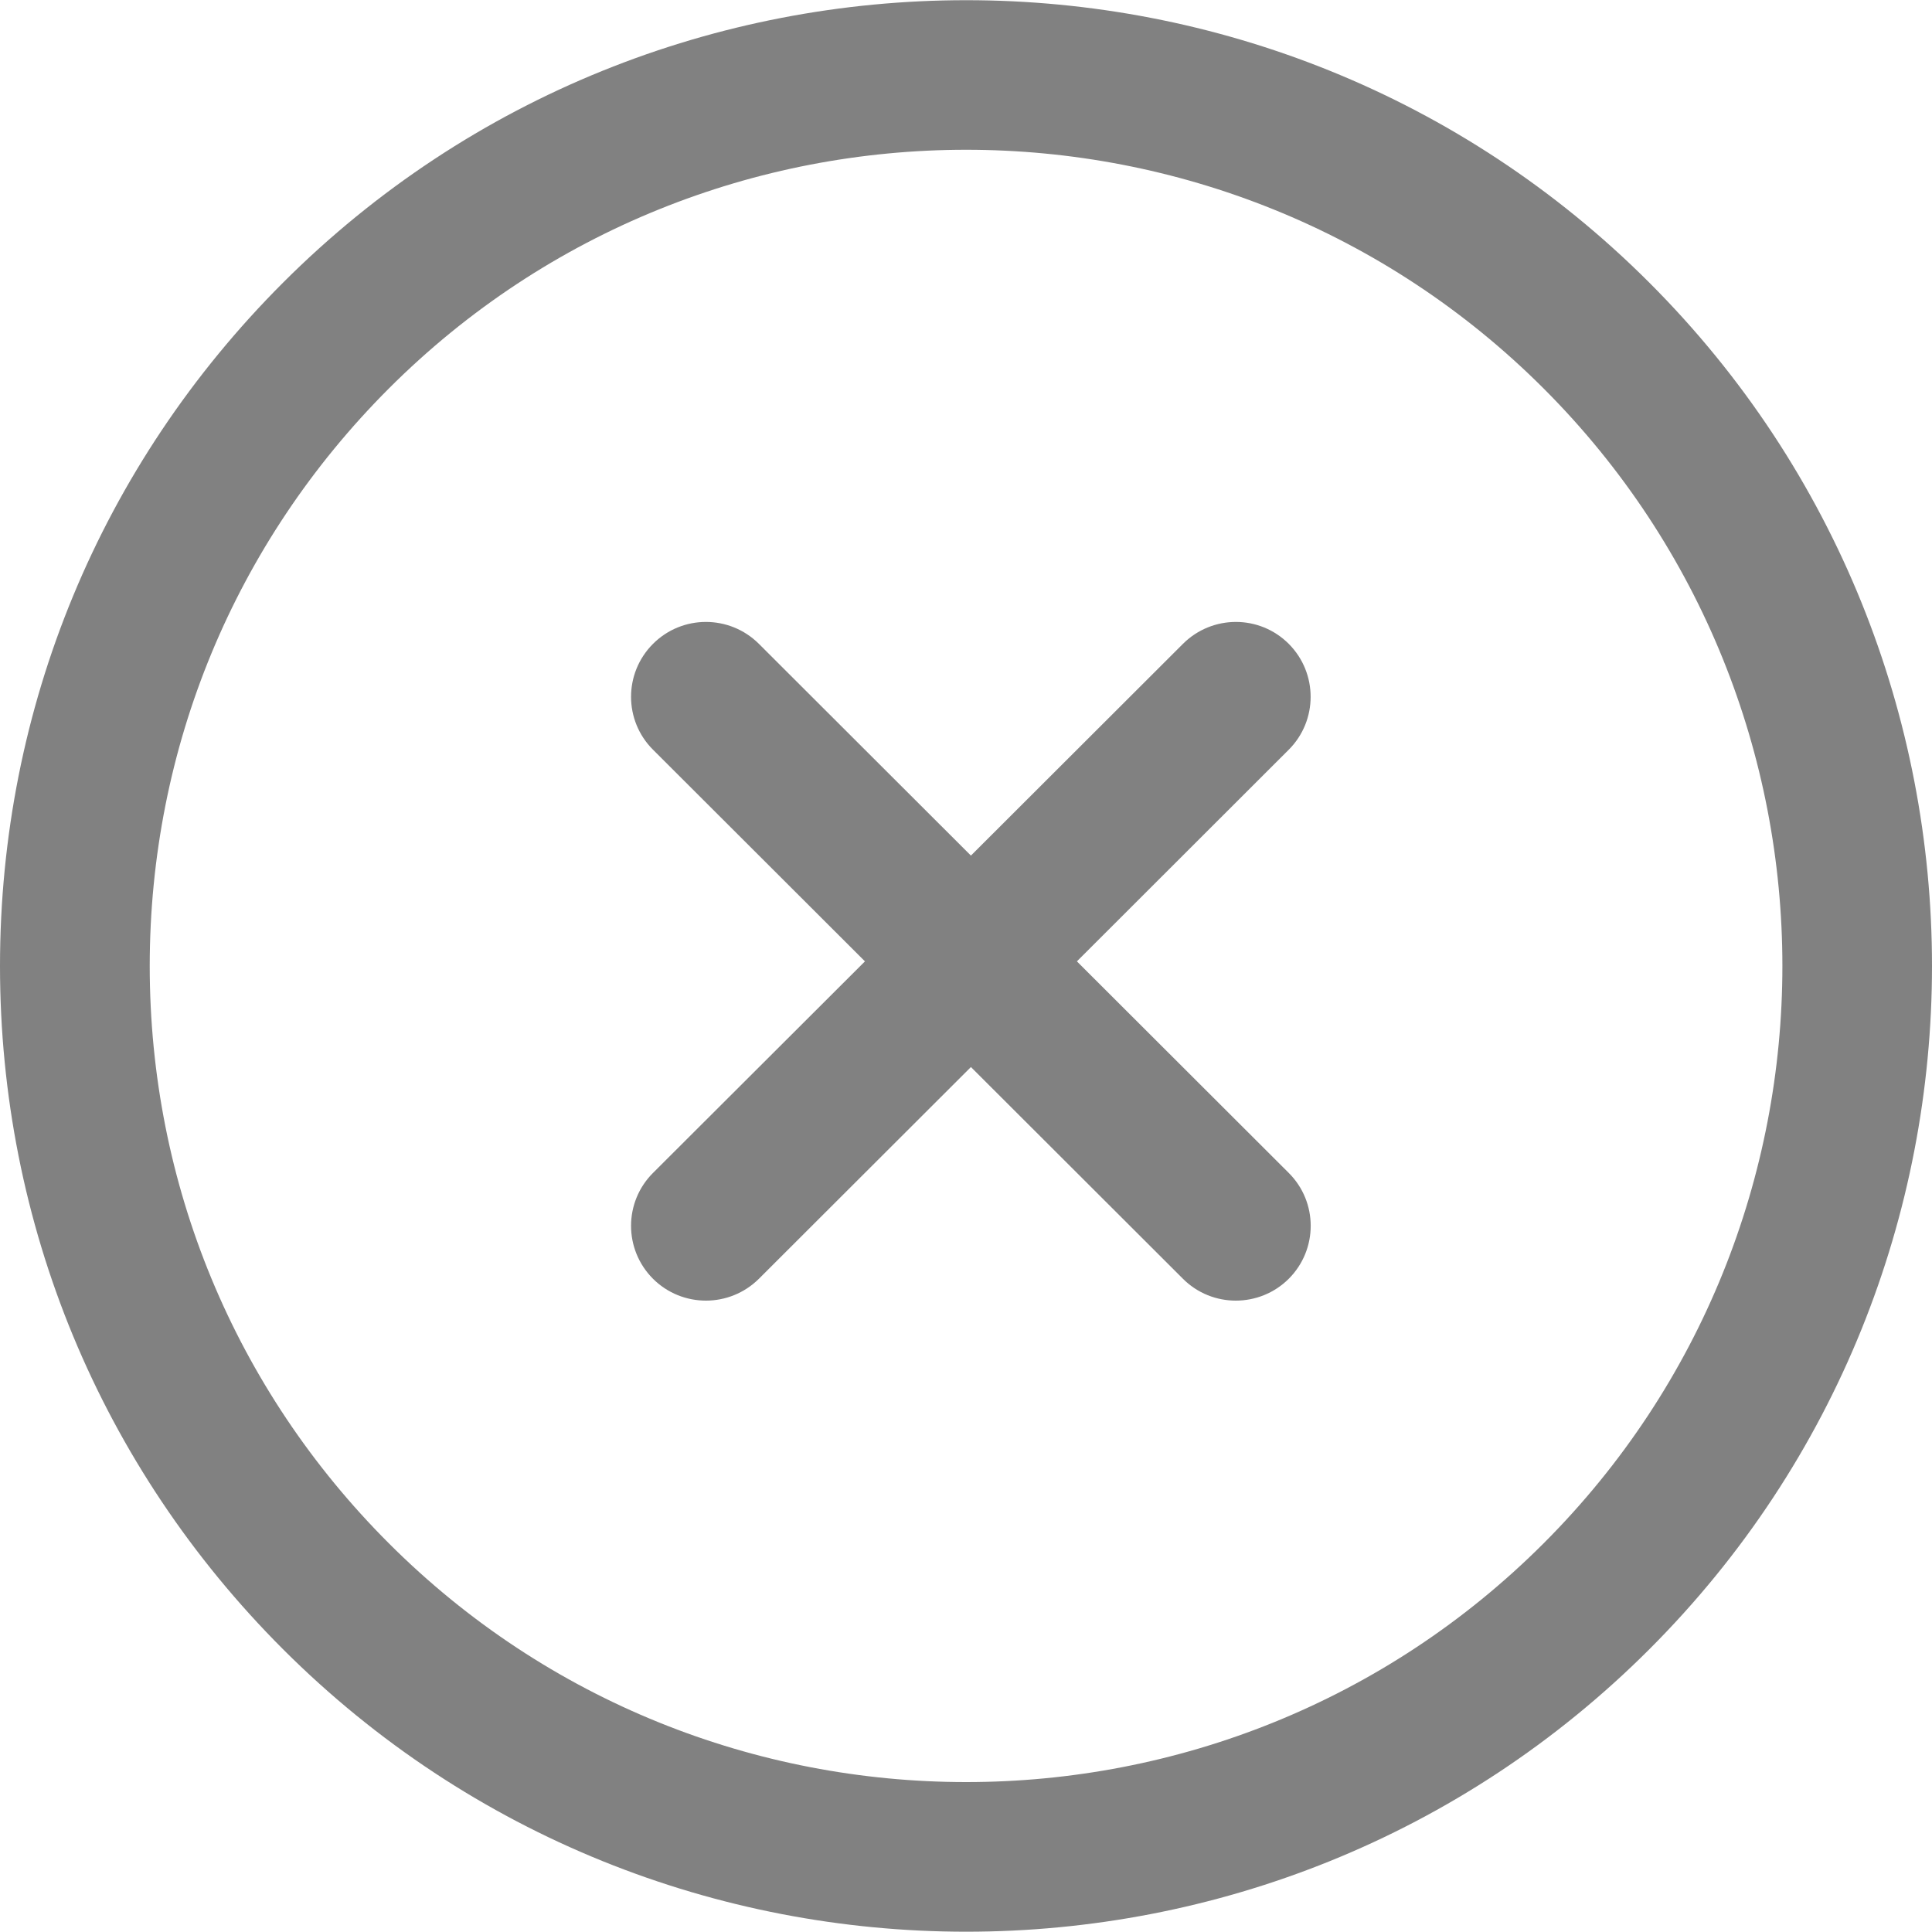 <svg width="20" height="20" viewBox="0 0 20 20" fill="none" xmlns="http://www.w3.org/2000/svg">
<path fill-rule="evenodd" clip-rule="evenodd" d="M2.929 2.927C6.829 -0.973 13.176 -0.973 17.075 2.927C20.975 6.827 20.975 13.172 17.075 17.072C15.125 19.022 12.564 19.997 10.002 19.997C7.441 19.997 4.88 19.022 2.929 17.072C1.041 15.183 0 12.671 0 10C0 7.328 1.041 4.816 2.929 2.927ZM1.55 10C1.55 12.257 2.429 14.38 4.025 15.976C7.321 19.272 12.684 19.272 15.98 15.976C19.275 12.681 19.275 7.318 15.98 4.022C12.684 0.727 7.321 0.726 4.025 4.022C2.429 5.619 1.55 7.742 1.55 10ZM11.148 9.952L13.341 12.142C13.644 12.444 13.644 12.934 13.342 13.237C13.191 13.388 12.992 13.464 12.793 13.464C12.595 13.464 12.397 13.389 12.246 13.238L10.051 11.046L7.856 13.238C7.705 13.388 7.506 13.464 7.308 13.464C7.11 13.464 6.911 13.389 6.759 13.237C6.457 12.934 6.457 12.444 6.76 12.142L8.954 9.952L6.76 7.761C6.457 7.459 6.457 6.969 6.759 6.666C7.062 6.362 7.553 6.363 7.856 6.665L10.051 8.857L12.246 6.665C12.549 6.363 13.039 6.362 13.342 6.666C13.643 6.969 13.643 7.459 13.341 7.761L11.148 9.952Z" fill="#818181"/>
</svg>
